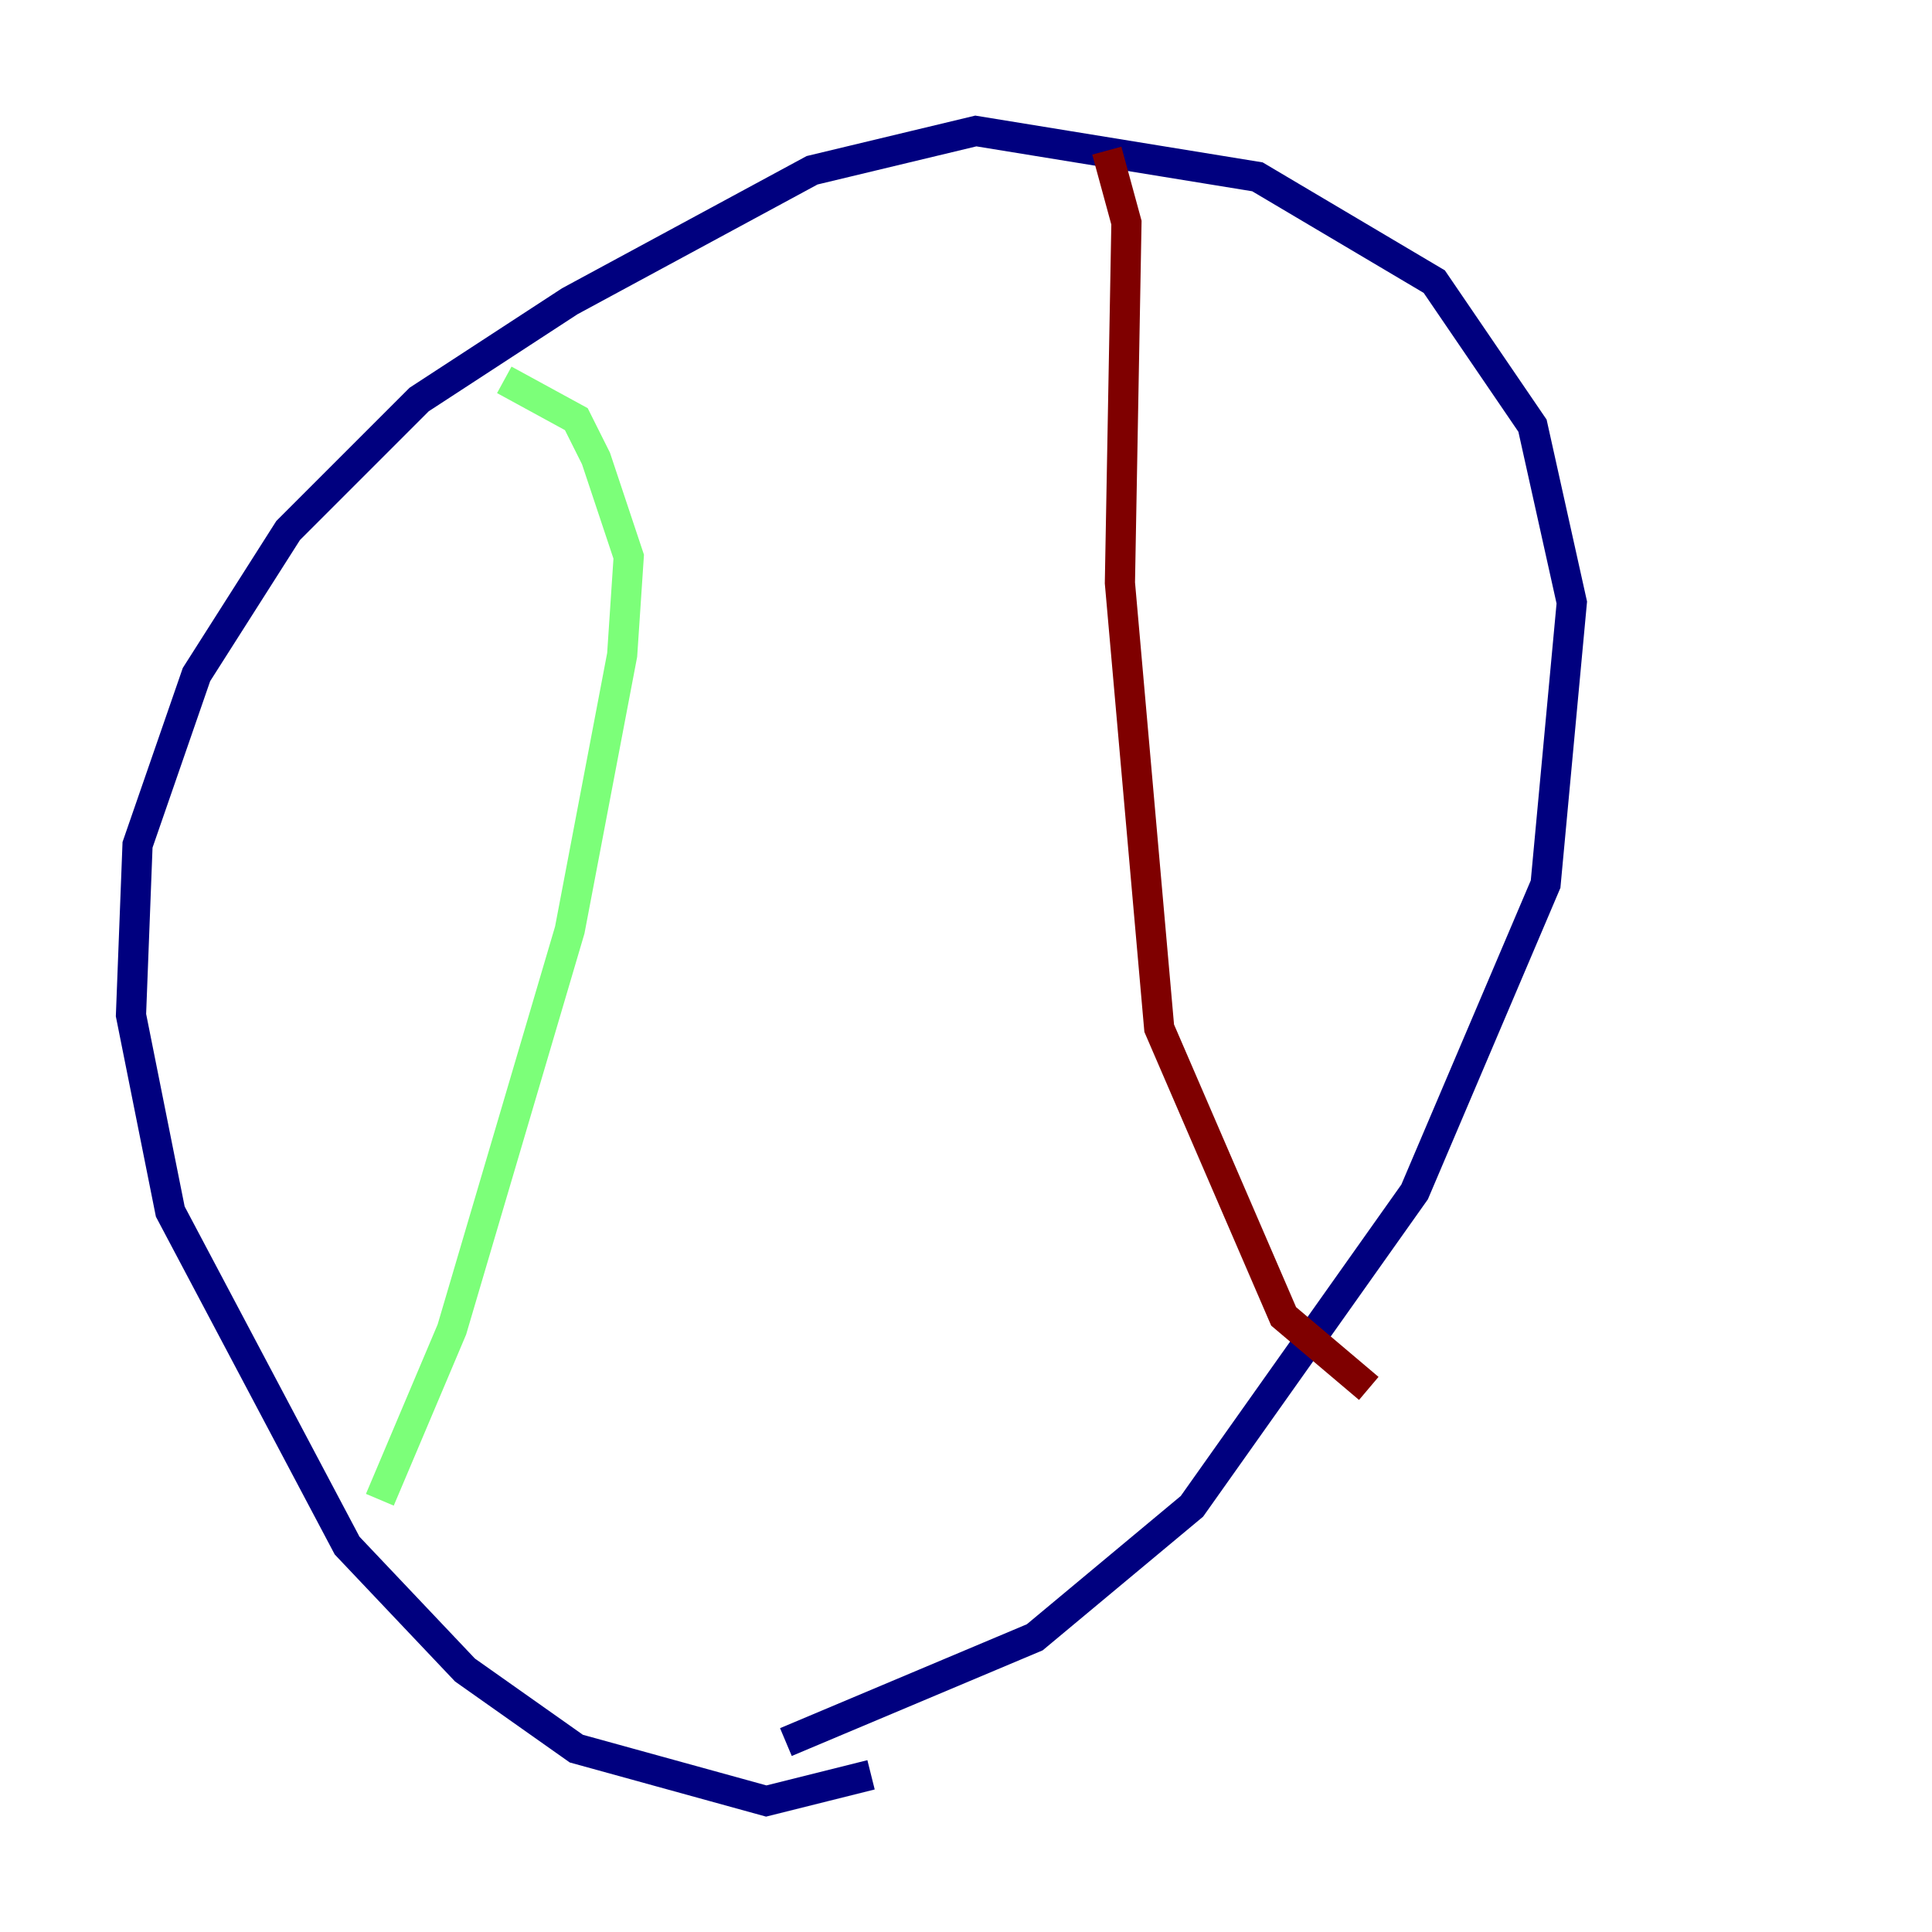 <?xml version="1.0" encoding="utf-8" ?>
<svg baseProfile="tiny" height="128" version="1.2" viewBox="0,0,128,128" width="128" xmlns="http://www.w3.org/2000/svg" xmlns:ev="http://www.w3.org/2001/xml-events" xmlns:xlink="http://www.w3.org/1999/xlink"><defs /><polyline fill="none" points="57.709,117.586 50.766,119.322 38.183,115.851 30.807,110.644 22.997,102.4 11.281,80.271 8.678,67.254 9.112,55.973 13.017,44.691 19.091,35.146 27.77,26.468 37.749,19.959 53.803,11.281 64.651,8.678 83.308,11.715 95.024,18.658 101.532,28.203 104.136,39.919 102.4,58.576 93.722,78.969 78.969,99.797 68.556,108.475 52.068,115.417" stroke="#00007f" stroke-width="2" /><polyline fill="none" points="25.166,99.363 29.939,88.081 37.749,61.614 41.22,43.39 41.654,36.881 39.485,30.373 38.183,27.77 33.41,25.166" stroke="#7cff79" stroke-width="2" /><polyline fill="none" points="73.329,9.98 74.63,14.752 74.197,38.617 76.8,68.122 85.044,87.214 90.685,91.986" stroke="#7f0000" stroke-width="2" /></svg>